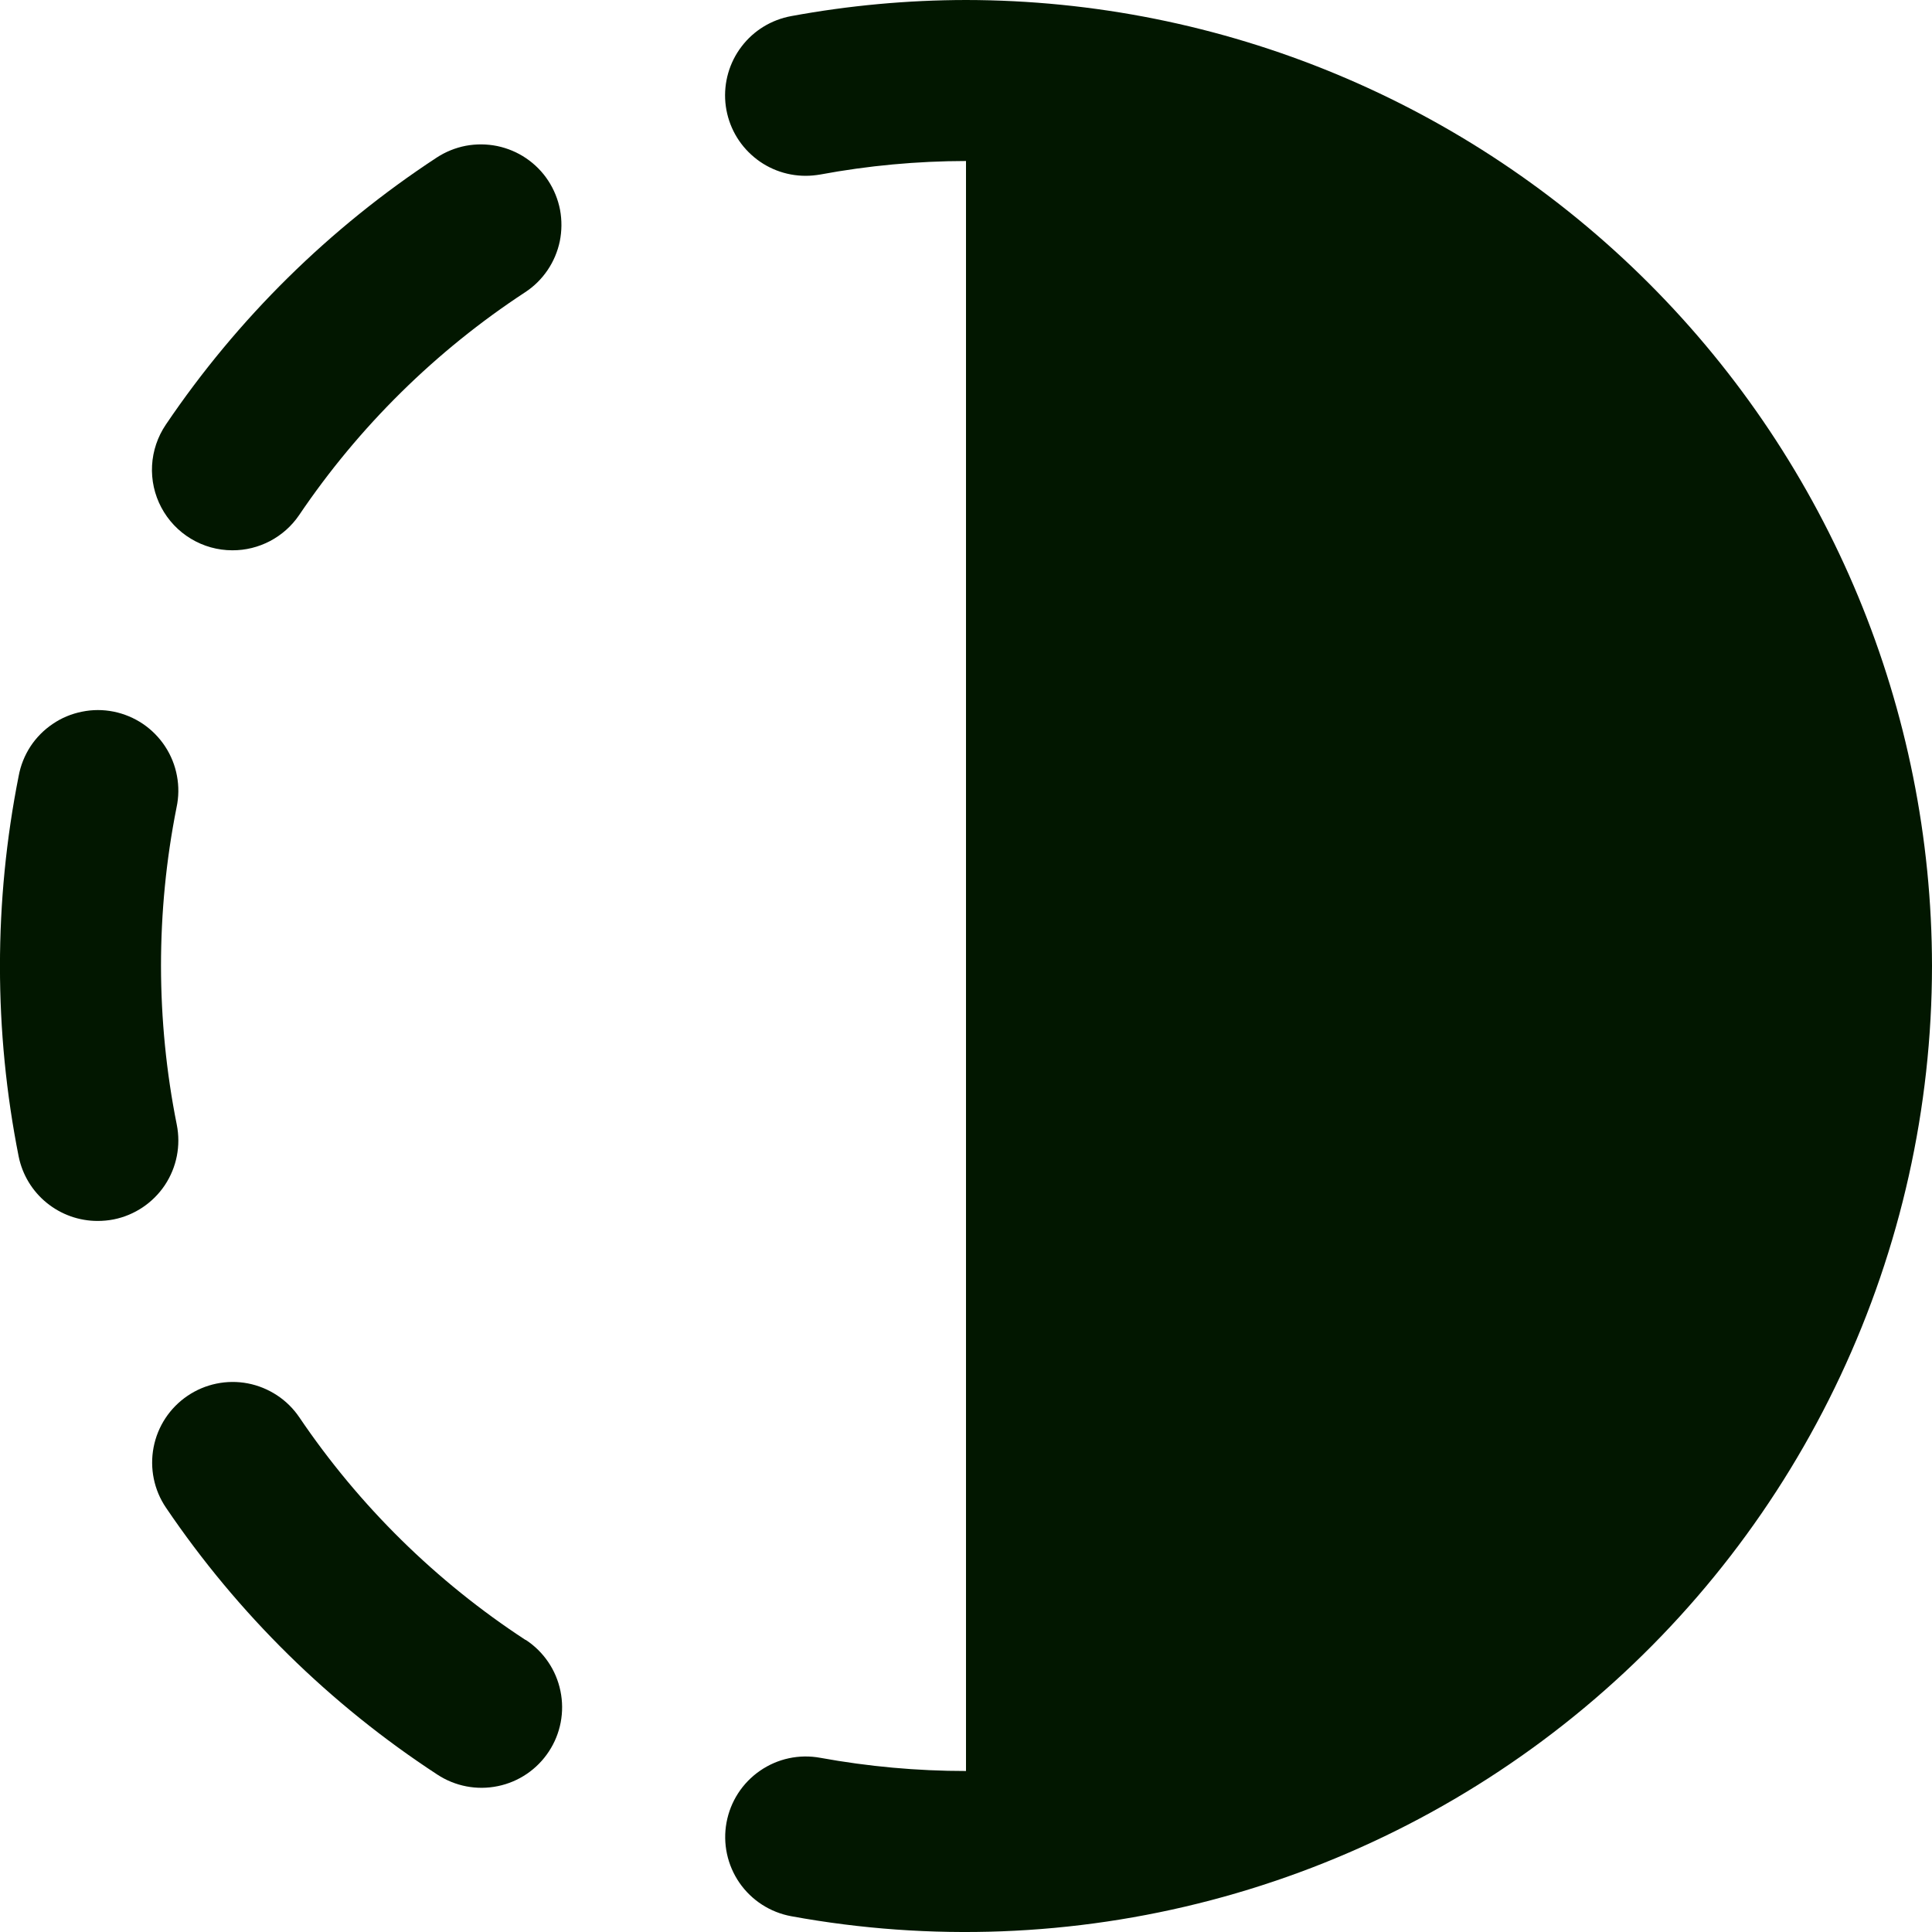 <svg width="24" height="24" viewBox="0 0 24 24" fill="none" xmlns="http://www.w3.org/2000/svg">
<g clip-path="url(#clip0_195_76639)">
<path d="M2.886 6.836C3.049 6.837 3.21 6.797 3.355 6.721C3.499 6.645 3.623 6.535 3.715 6.4C4.458 5.3 5.413 4.358 6.524 3.63C6.634 3.558 6.728 3.465 6.802 3.356C6.876 3.247 6.927 3.125 6.954 2.997C6.98 2.868 6.981 2.735 6.957 2.606C6.932 2.477 6.882 2.354 6.81 2.244C6.738 2.134 6.645 2.04 6.536 1.966C6.427 1.892 6.305 1.841 6.176 1.814C6.047 1.788 5.915 1.787 5.786 1.811C5.657 1.836 5.534 1.886 5.424 1.958C4.094 2.83 2.95 3.958 2.06 5.275C1.958 5.426 1.899 5.601 1.889 5.782C1.879 5.963 1.919 6.144 2.004 6.304C2.089 6.464 2.216 6.599 2.371 6.692C2.526 6.786 2.704 6.836 2.886 6.836Z" fill="#021700"/>
<path d="M2 12C2 11.339 2.064 10.679 2.193 10.031C2.221 9.901 2.223 9.767 2.198 9.637C2.174 9.507 2.124 9.383 2.051 9.272C1.978 9.161 1.884 9.066 1.775 8.992C1.665 8.918 1.541 8.866 1.411 8.84C1.281 8.814 1.148 8.814 1.018 8.841C0.888 8.867 0.764 8.918 0.655 8.993C0.545 9.067 0.451 9.162 0.378 9.273C0.306 9.384 0.256 9.508 0.232 9.639C-0.078 11.2 -0.078 12.806 0.232 14.367C0.278 14.593 0.401 14.796 0.579 14.941C0.758 15.087 0.981 15.167 1.212 15.167C1.279 15.167 1.346 15.161 1.412 15.148C1.672 15.096 1.901 14.942 2.048 14.722C2.195 14.501 2.248 14.231 2.196 13.971C2.066 13.322 2.001 12.662 2 12Z" fill="#021700"/>
<path d="M6.528 20.372C5.417 19.646 4.462 18.706 3.718 17.606C3.644 17.497 3.55 17.404 3.44 17.332C3.33 17.26 3.208 17.21 3.079 17.185C2.818 17.135 2.548 17.191 2.329 17.34C2.109 17.489 1.958 17.719 1.908 17.979C1.858 18.24 1.913 18.51 2.062 18.729C2.954 20.047 4.1 21.174 5.432 22.044C5.654 22.19 5.924 22.242 6.184 22.188C6.444 22.135 6.672 21.98 6.818 21.758C6.964 21.537 7.016 21.266 6.962 21.006C6.909 20.746 6.754 20.518 6.532 20.372H6.528Z" fill="#021700"/>
<path d="M12 0C11.272 0.001 10.545 0.068 9.829 0.2C9.583 0.245 9.363 0.379 9.212 0.578C9.06 0.777 8.989 1.025 9.011 1.274C9.034 1.523 9.148 1.754 9.333 1.922C9.517 2.091 9.758 2.184 10.008 2.184C10.069 2.184 10.129 2.178 10.189 2.168C10.786 2.057 11.393 2.001 12 2V22C11.393 22 10.787 21.945 10.189 21.836C9.928 21.788 9.659 21.846 9.441 21.997C9.222 22.148 9.073 22.379 9.025 22.64C8.977 22.901 9.035 23.17 9.186 23.389C9.337 23.607 9.568 23.756 9.829 23.804C11.56 24.121 13.339 24.053 15.04 23.606C16.742 23.159 18.325 22.344 19.677 21.218C21.029 20.092 22.116 18.683 22.863 17.09C23.611 15.497 23.999 13.759 24 12C23.997 8.818 22.731 5.768 20.482 3.519C18.232 1.269 15.182 0.003 12 0V0Z" fill="#021700"/>
</g>
<defs>
<clipPath id="clip0_195_76639">
<rect width="24" height="24" fill="white"/>
</clipPath>
</defs>
</svg>
